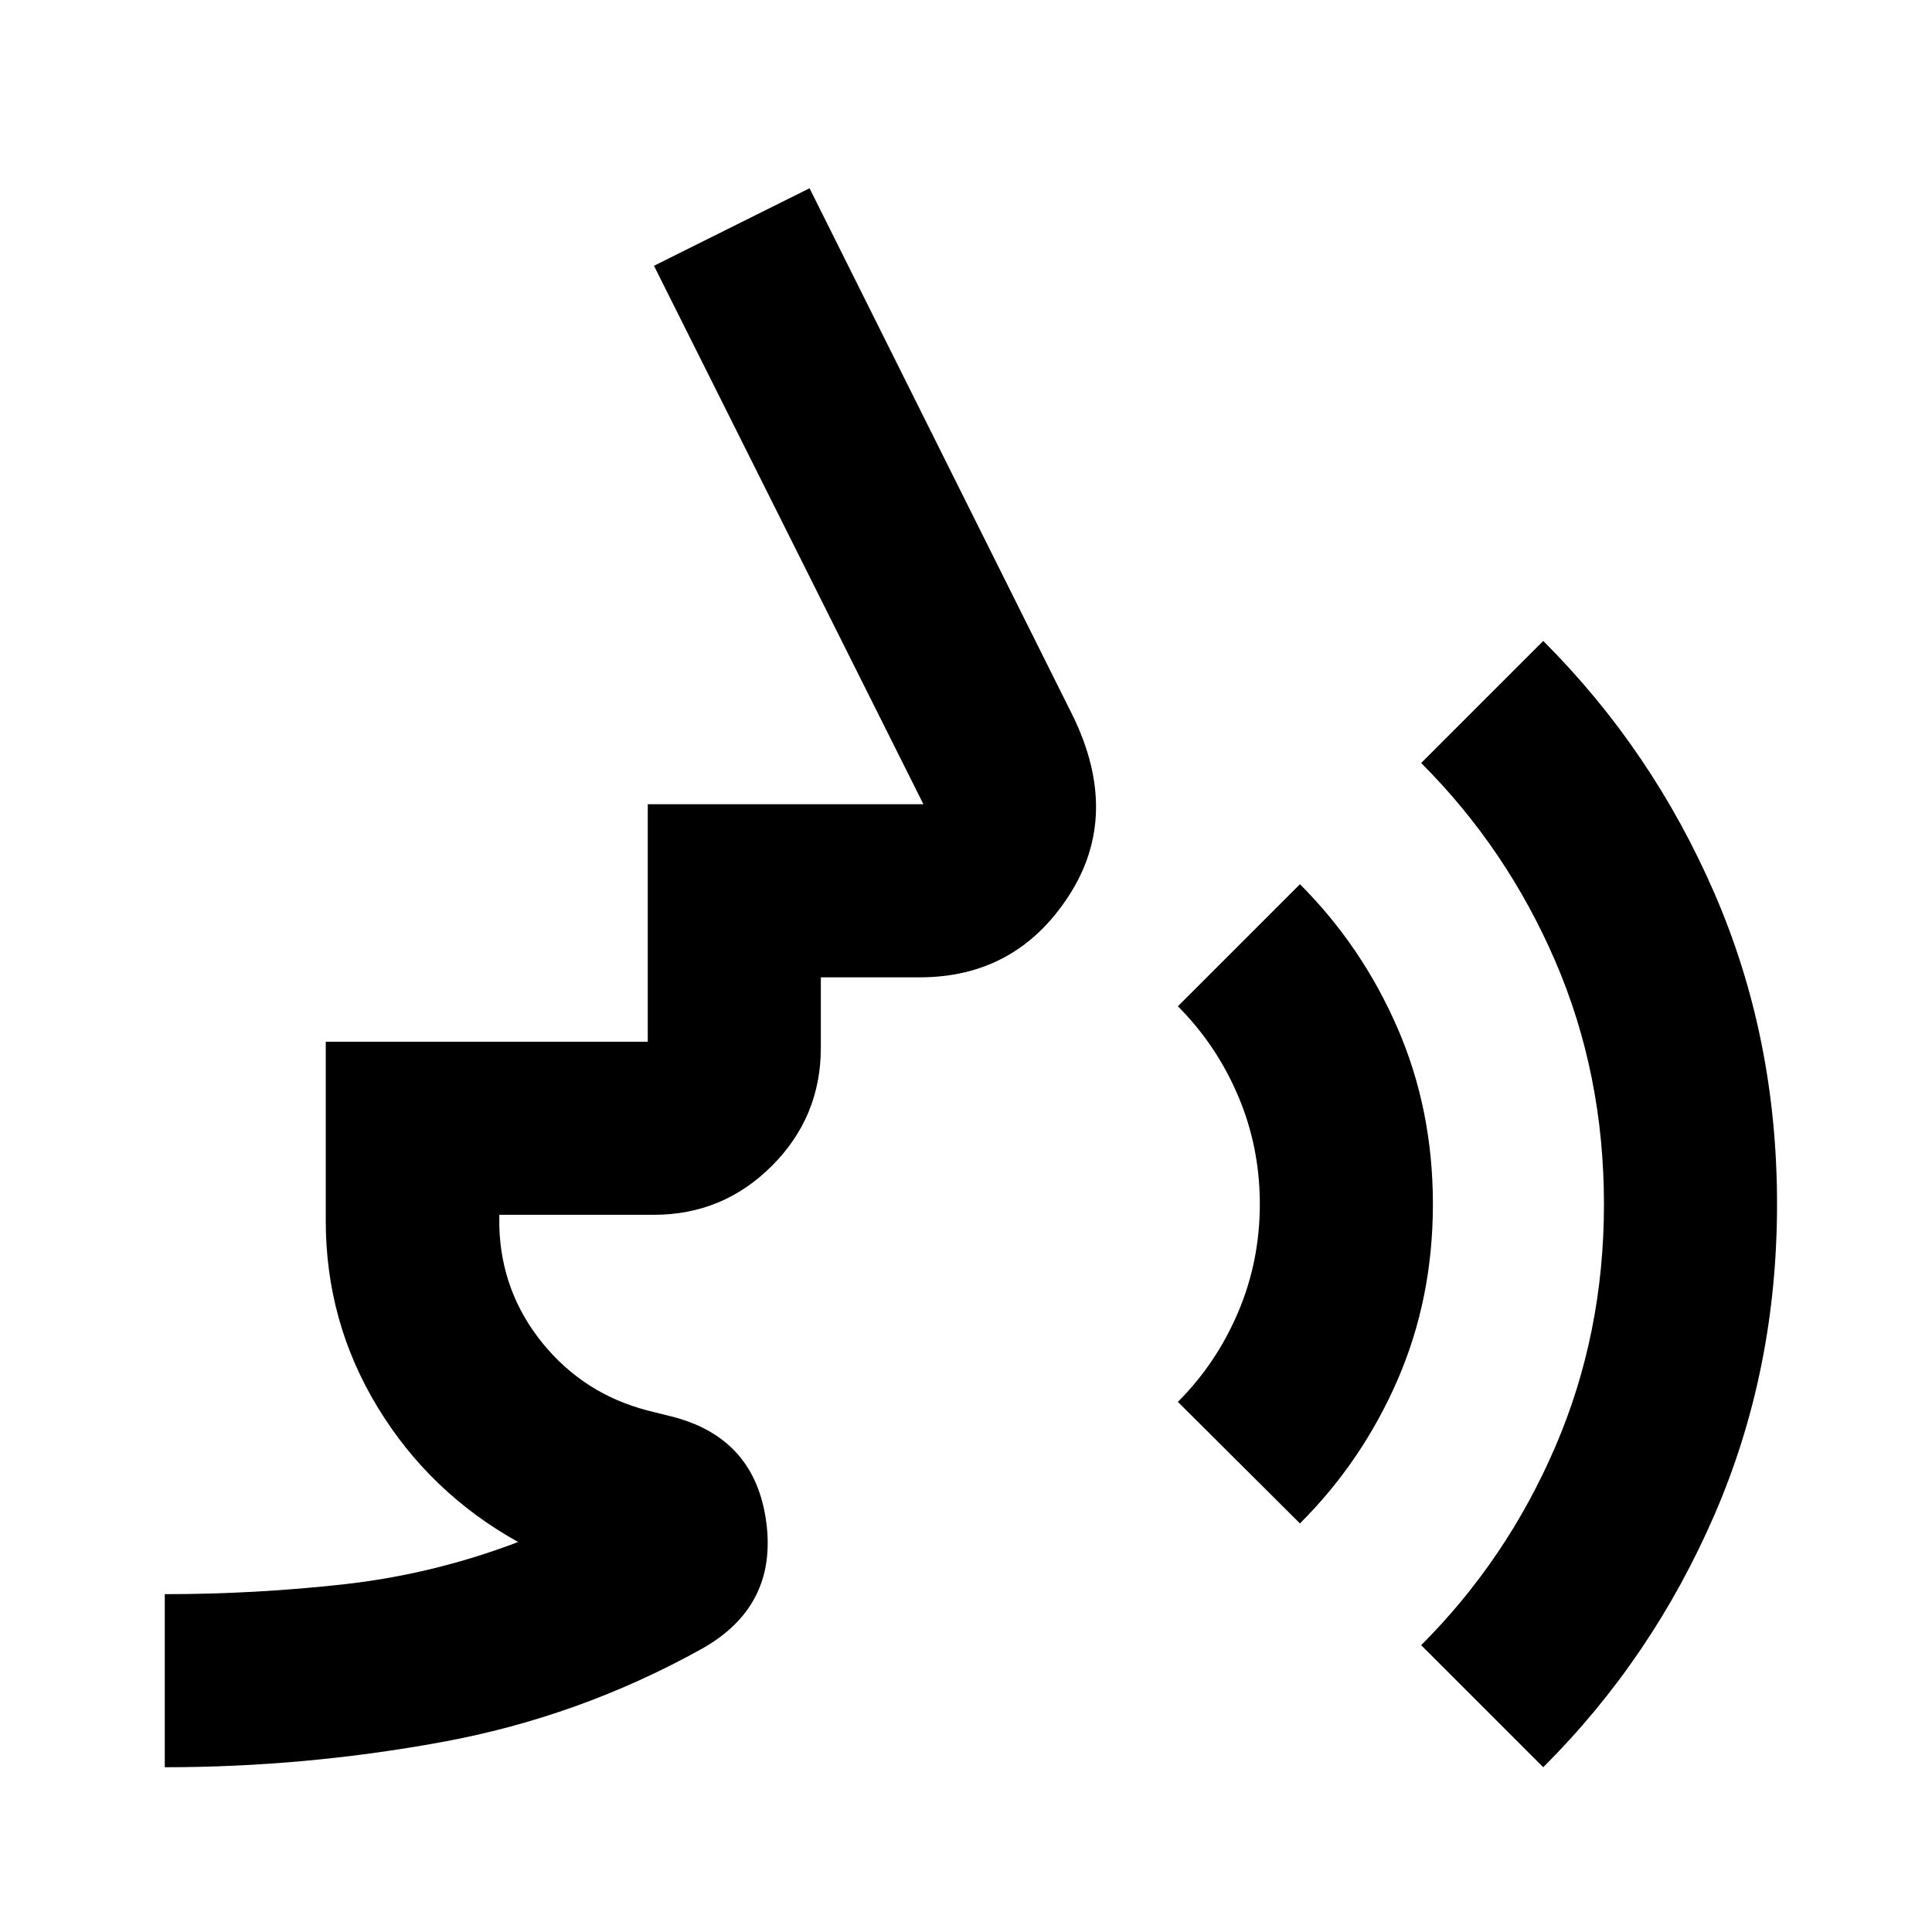 <svg xmlns="http://www.w3.org/2000/svg" height="24" viewBox="0 -960 960 960" width="24"><path d="M81.87-81.87v-86q45.154 0 89.327-4.945 44.172-4.946 86.259-20.968-43.891-24.434-69.739-66.847-25.848-42.413-25.848-92.74v-89h160v-118h136.979L324.956-827.935l77.305-38.522L532.804-604.87q24.479 49.696-1.788 90.098-26.266 40.403-74.038 40.403H407.87v34.999q0 34.361-24.32 58.681t-58.68 24.32h-76.761v5.869q.956 32.63 21.468 57.882 20.512 25.251 52.227 33.488l12 3q41.348 10.456 46.946 52.443 5.598 41.987-32.25 63.1-60.674 33.696-128.946 46.207-68.272 12.51-137.685 12.51Zm564.065-121.152-60.653-60.391q19.109-19.109 29.913-44.489Q626-333.283 626-361.696q0-28.413-10.805-53.793-10.804-25.38-29.913-44.489l60.653-60.652q30.782 30.782 48.424 71.337Q712-408.739 712-361.696q0 47.044-17.62 87.505-17.621 40.461-48.445 71.169ZM766.826-81.869l-60.652-60.653q42.543-42.543 66.685-98.682Q797-297.343 797-361.586q0-64.675-24.141-120.707-24.142-56.033-66.685-98.576l60.652-60.653q54.286 54.243 85.23 125.745Q883-444.275 883-361.696q0 82.435-30.944 154.053t-85.23 125.774Z"/></svg>